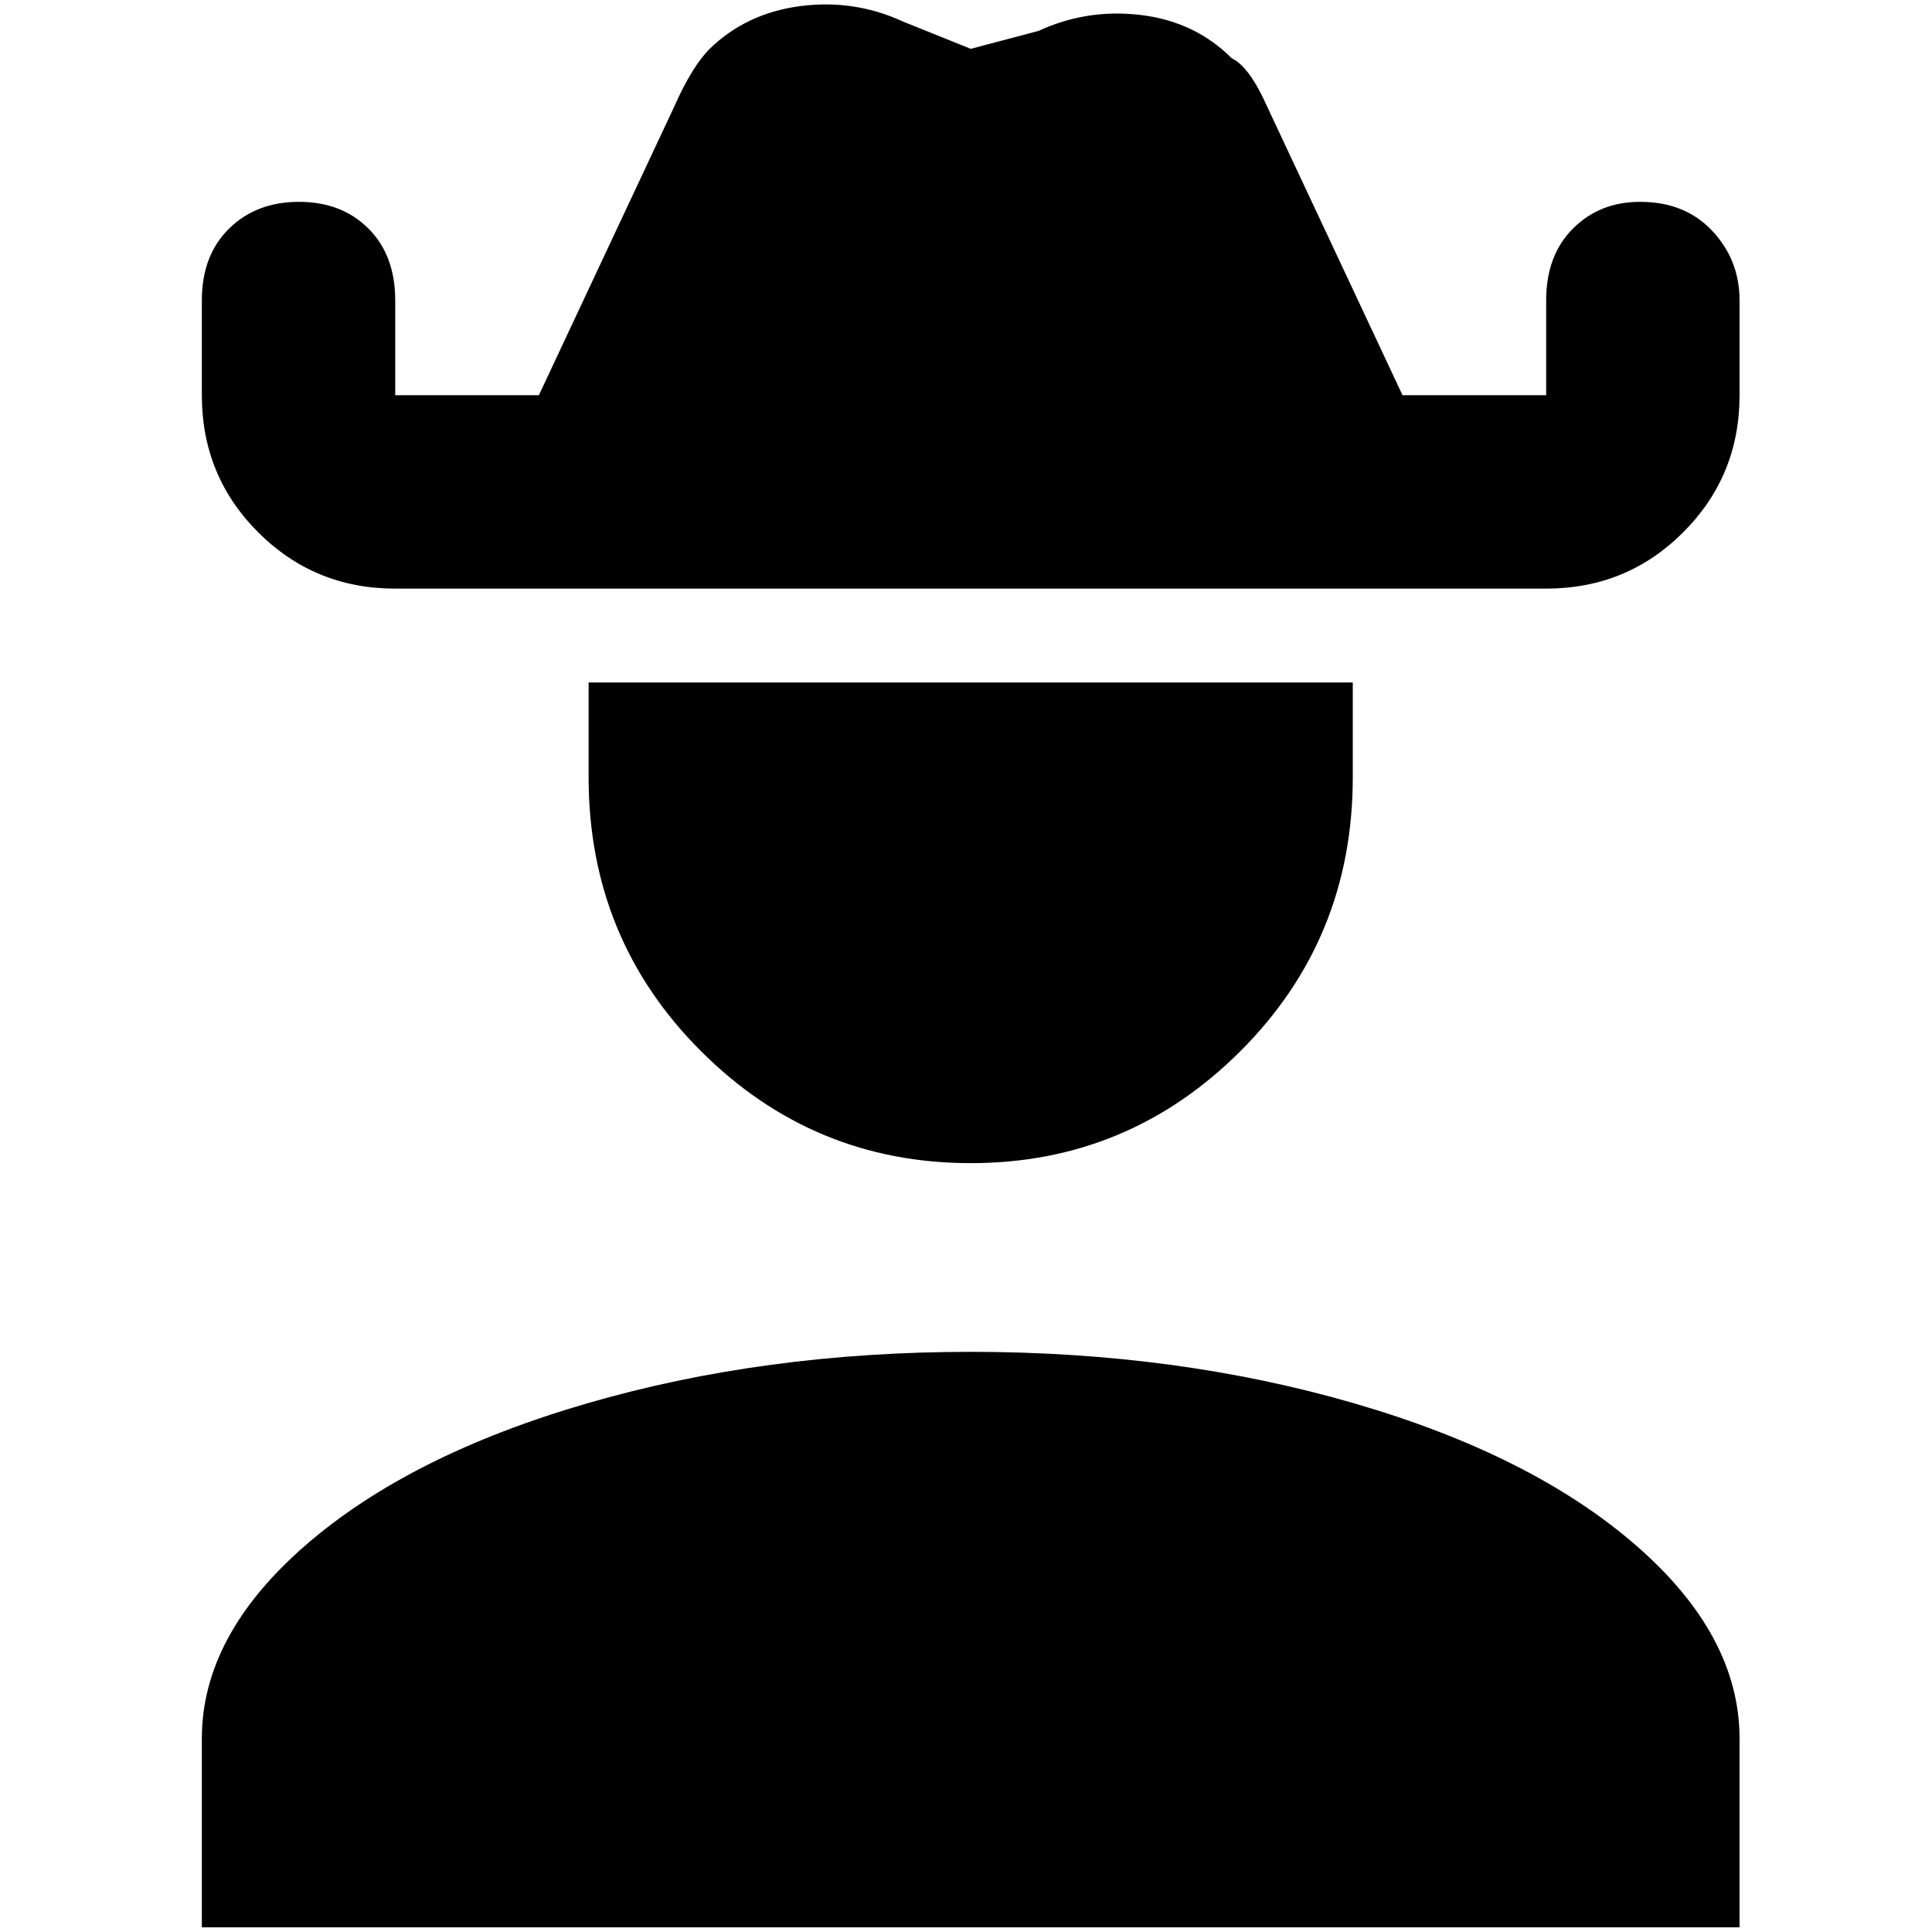 <?xml version="1.0" standalone="no"?>
<!DOCTYPE svg PUBLIC "-//W3C//DTD SVG 1.1//EN" "http://www.w3.org/Graphics/SVG/1.1/DTD/svg11.dtd" >
<svg xmlns="http://www.w3.org/2000/svg" xmlns:xlink="http://www.w3.org/1999/xlink" version="1.1" width="2048" height="2048" viewBox="-10 0 2058 2048">
   <path fill="currentColor"
d="M1843 2048h-1638v-201q0 -110 110.5 -206t299.5 -151t409 -55t409 55t299.5 151t110.5 206v201zM617 722h814v101q0 172 -119.5 291.5t-287.5 119.5t-287.5 -119.5t-119.5 -291.5v-101zM1737 210q-43 0 -71.5 28.5t-28.5 76.5v101h-153l-144 -307q-19 -43 -38 -52
q-39 -39 -96.5 -46t-109.5 17l-72 19l-72 -29q-52 -24 -109.5 -16.5t-96.5 45.5q-19 19 -38 62l-144 307h-153v-101q0 -48 -28.5 -76.5t-74 -28.5t-74.5 28.5t-29 76.5v101q0 86 60 146t146 60h1226q86 0 146 -60t60 -146v-101q0 -43 -29 -74t-77 -31z" />
</svg>
